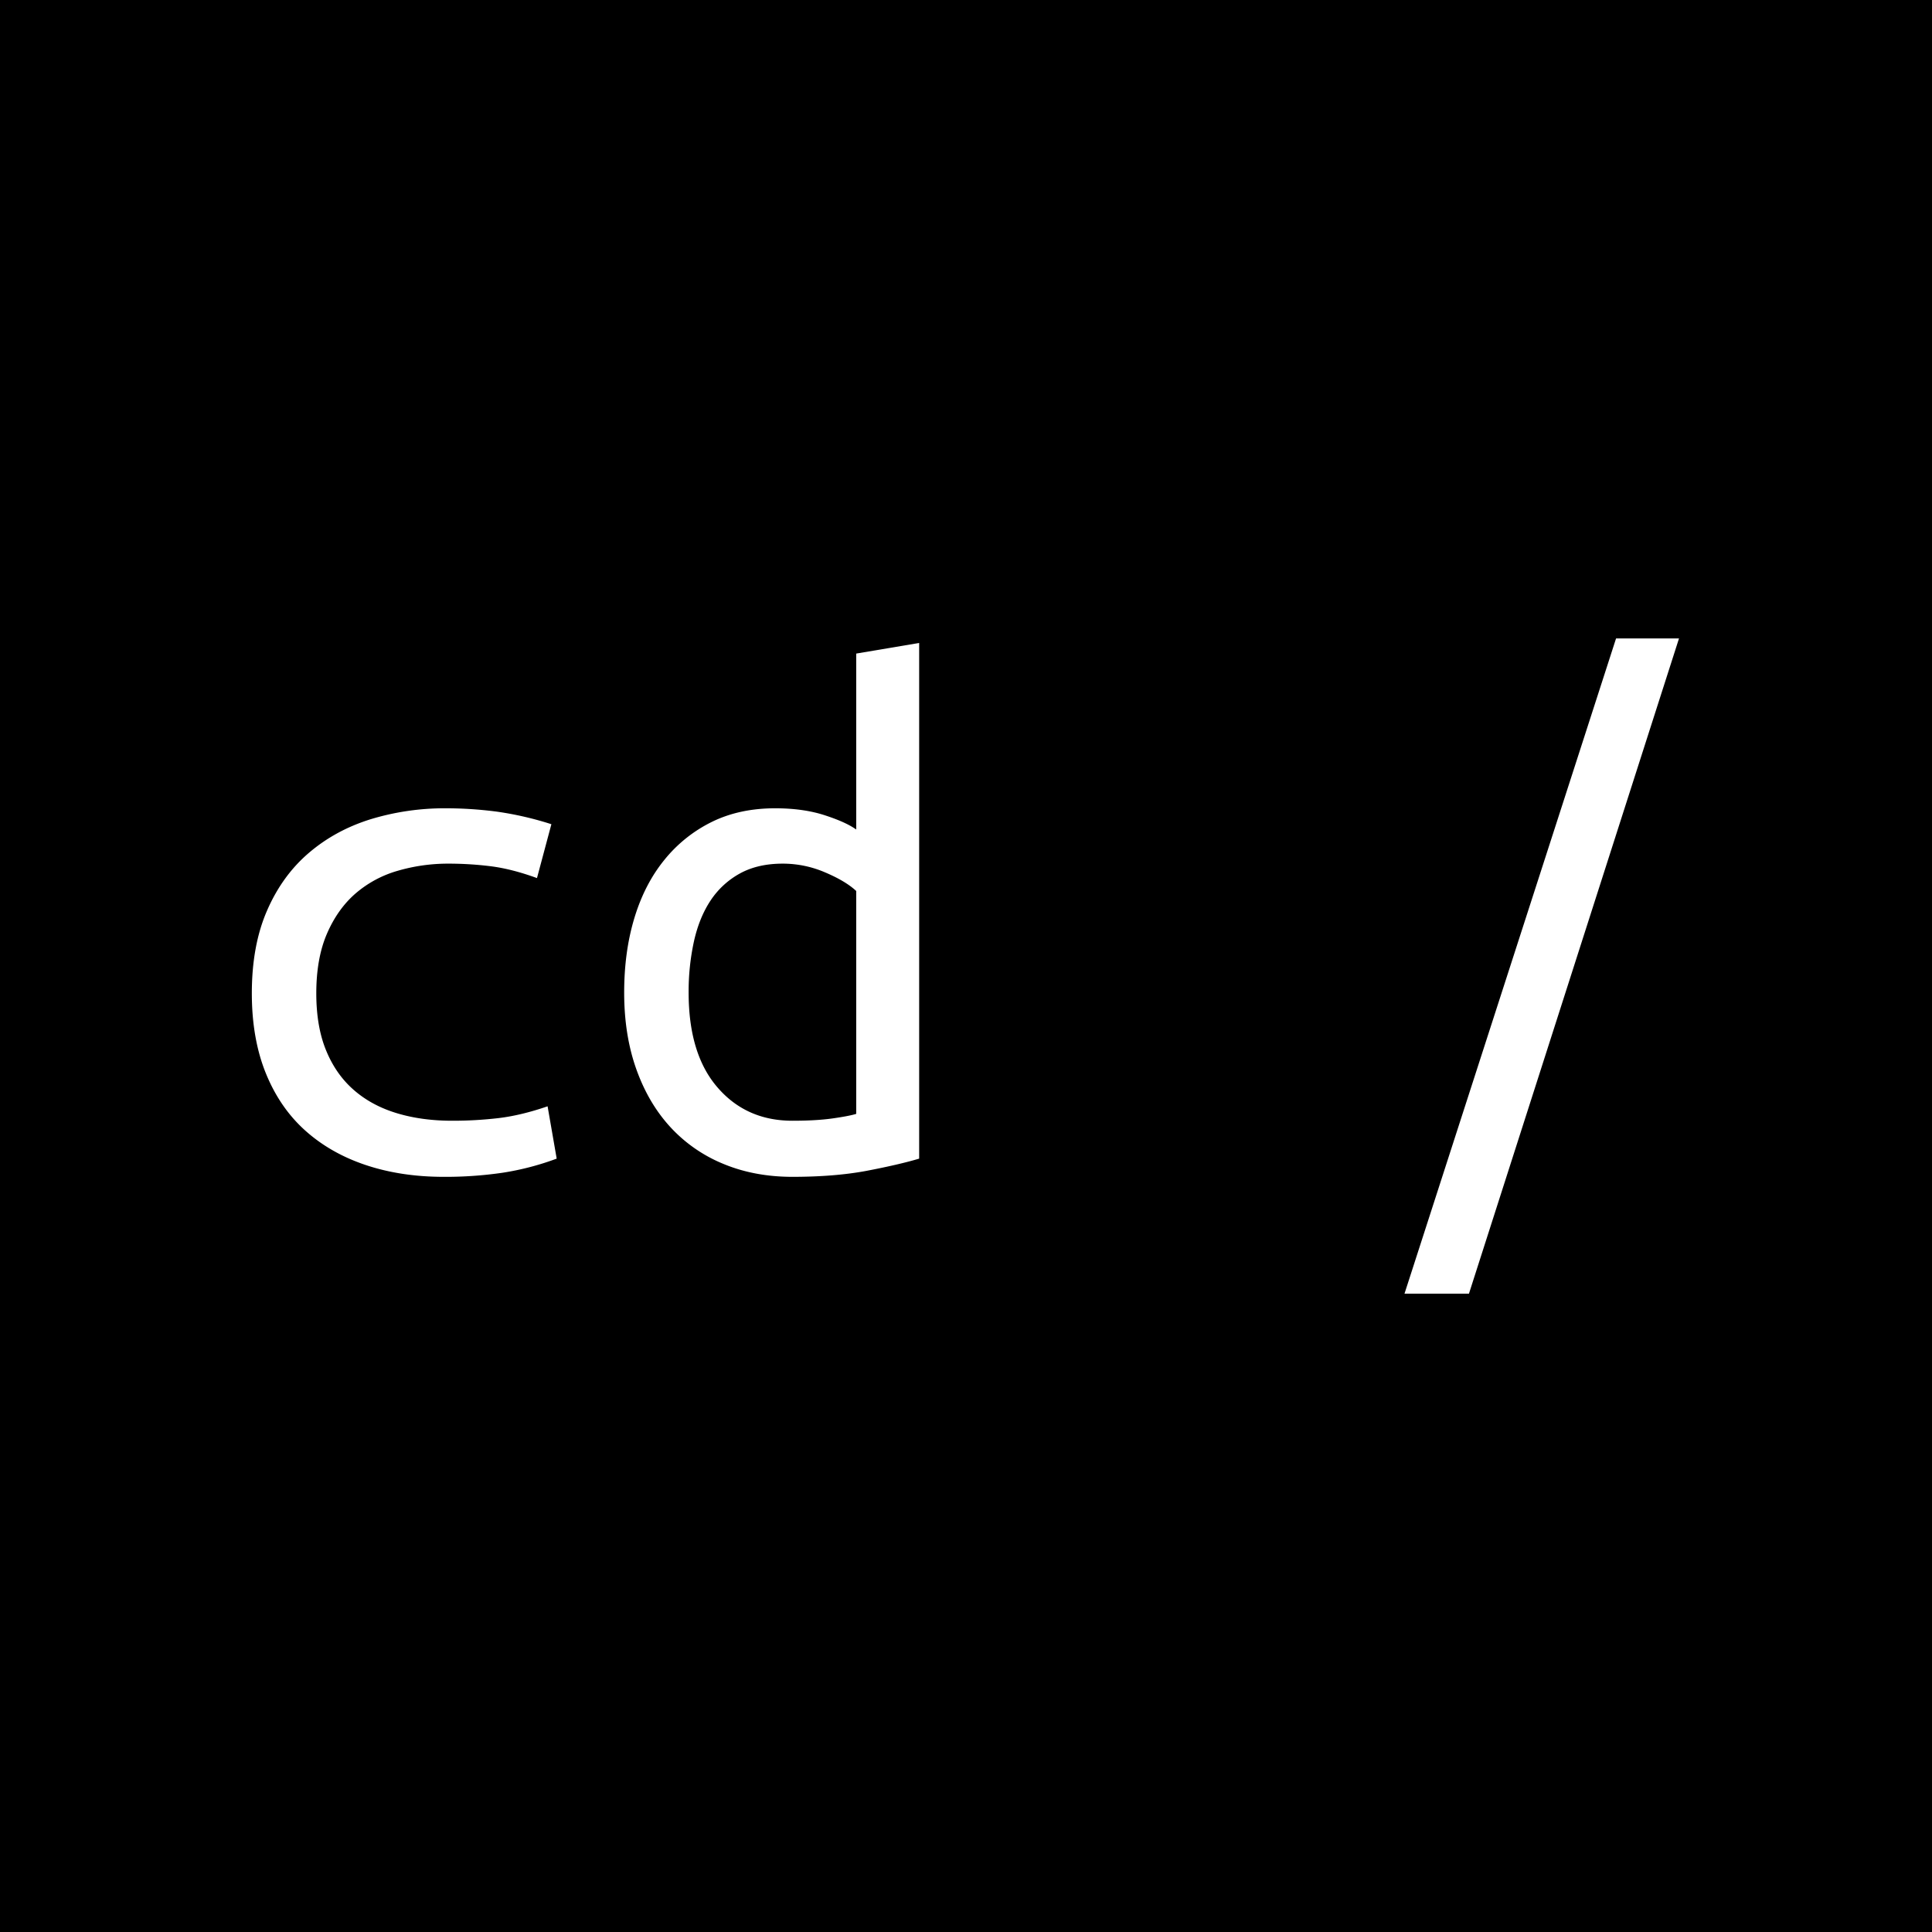 <svg id="root_icon" xmlns="http://www.w3.org/2000/svg" viewBox="0 0 2049 2049"><defs><style>.cls-1{fill:#fff;}</style></defs><rect id="root_icon_background" width="2049" height="2049"/><path id="root_icon_c" class="cls-1" d="M267.083,1053.456q0-50.658,16.101-87.637,16.052-37.012,44.211-61.13,28.176-24.151,65.548-35.801a269.109,269.109,0,0,1,80.045-11.65,417.871,417.871,0,0,1,54.291,3.6A347.851,347.851,0,0,1,584.777,874.123l-15.283,57.138c-17.704-6.48-33.936-10.603-48.662-12.501a362.064,362.064,0,0,0-44.637-2.814,190.708,190.708,0,0,0-54.683,7.658,117.981,117.981,0,0,0-44.637,24.151q-18.899,16.493-30.172,42.608c-7.494,17.41-11.257,38.484-11.257,63.094q0,35.441,10.472,60.737,10.407,25.329,29.354,41.822c12.566,10.996,27.751,19.177,45.422,24.544q26.556,8.05,58.709,8.05a415.979,415.979,0,0,0,49.48-2.814c15.806-1.898,33.085-6.021,51.869-12.501l9.654,55.501a291.398,291.398,0,0,1-57.105,14.923,417.005,417.005,0,0,1-62.734,4.385q-45.062,0-82.434-12.435-37.405-12.468-64.337-36.586-26.949-24.151-41.822-60.737Q267.1,1101.725,267.083,1053.456Z"/><path id="root_icon_d" class="cls-1" d="M908.066,693.154,974.825,681.897v546.899c-14.464,4.32-32.987,8.574-55.501,12.894q-33.772,6.381-78.802,6.414-40.252,0-73.206-13.679a157.06,157.06,0,0,1-56.287-39.008q-23.316-25.329-36.194-61.523Q661.975,1097.765,661.975,1052.67q0-43.393,10.865-79.194,10.848-35.834,31.776-61.523a149.071,149.071,0,0,1,50.265-40.252q29.305-14.432,67.152-14.464,29.747,0,52.262,7.265c15.021,4.843,26.278,9.883,33.772,15.25Zm0,251.786q-11.241-10.505-32.954-19.7a113.17,113.17,0,0,0-45.062-9.294c-17.671,0-32.823,3.534-45.422,10.472a88.037,88.037,0,0,0-30.958,28.536q-12.075,18.162-17.704,43.459a248.95,248.95,0,0,0-5.629,54.258q0,65.188,30.565,100.531,30.532,35.441,79.62,35.408,24.936,0,42.215-2.422c11.519-1.636,19.962-3.207,25.329-4.843Z"/><path id="root_icon_solidus" class="cls-1" d="M1557.918,1372h-68.362l224.362-694.881h66.759Z"/></svg>